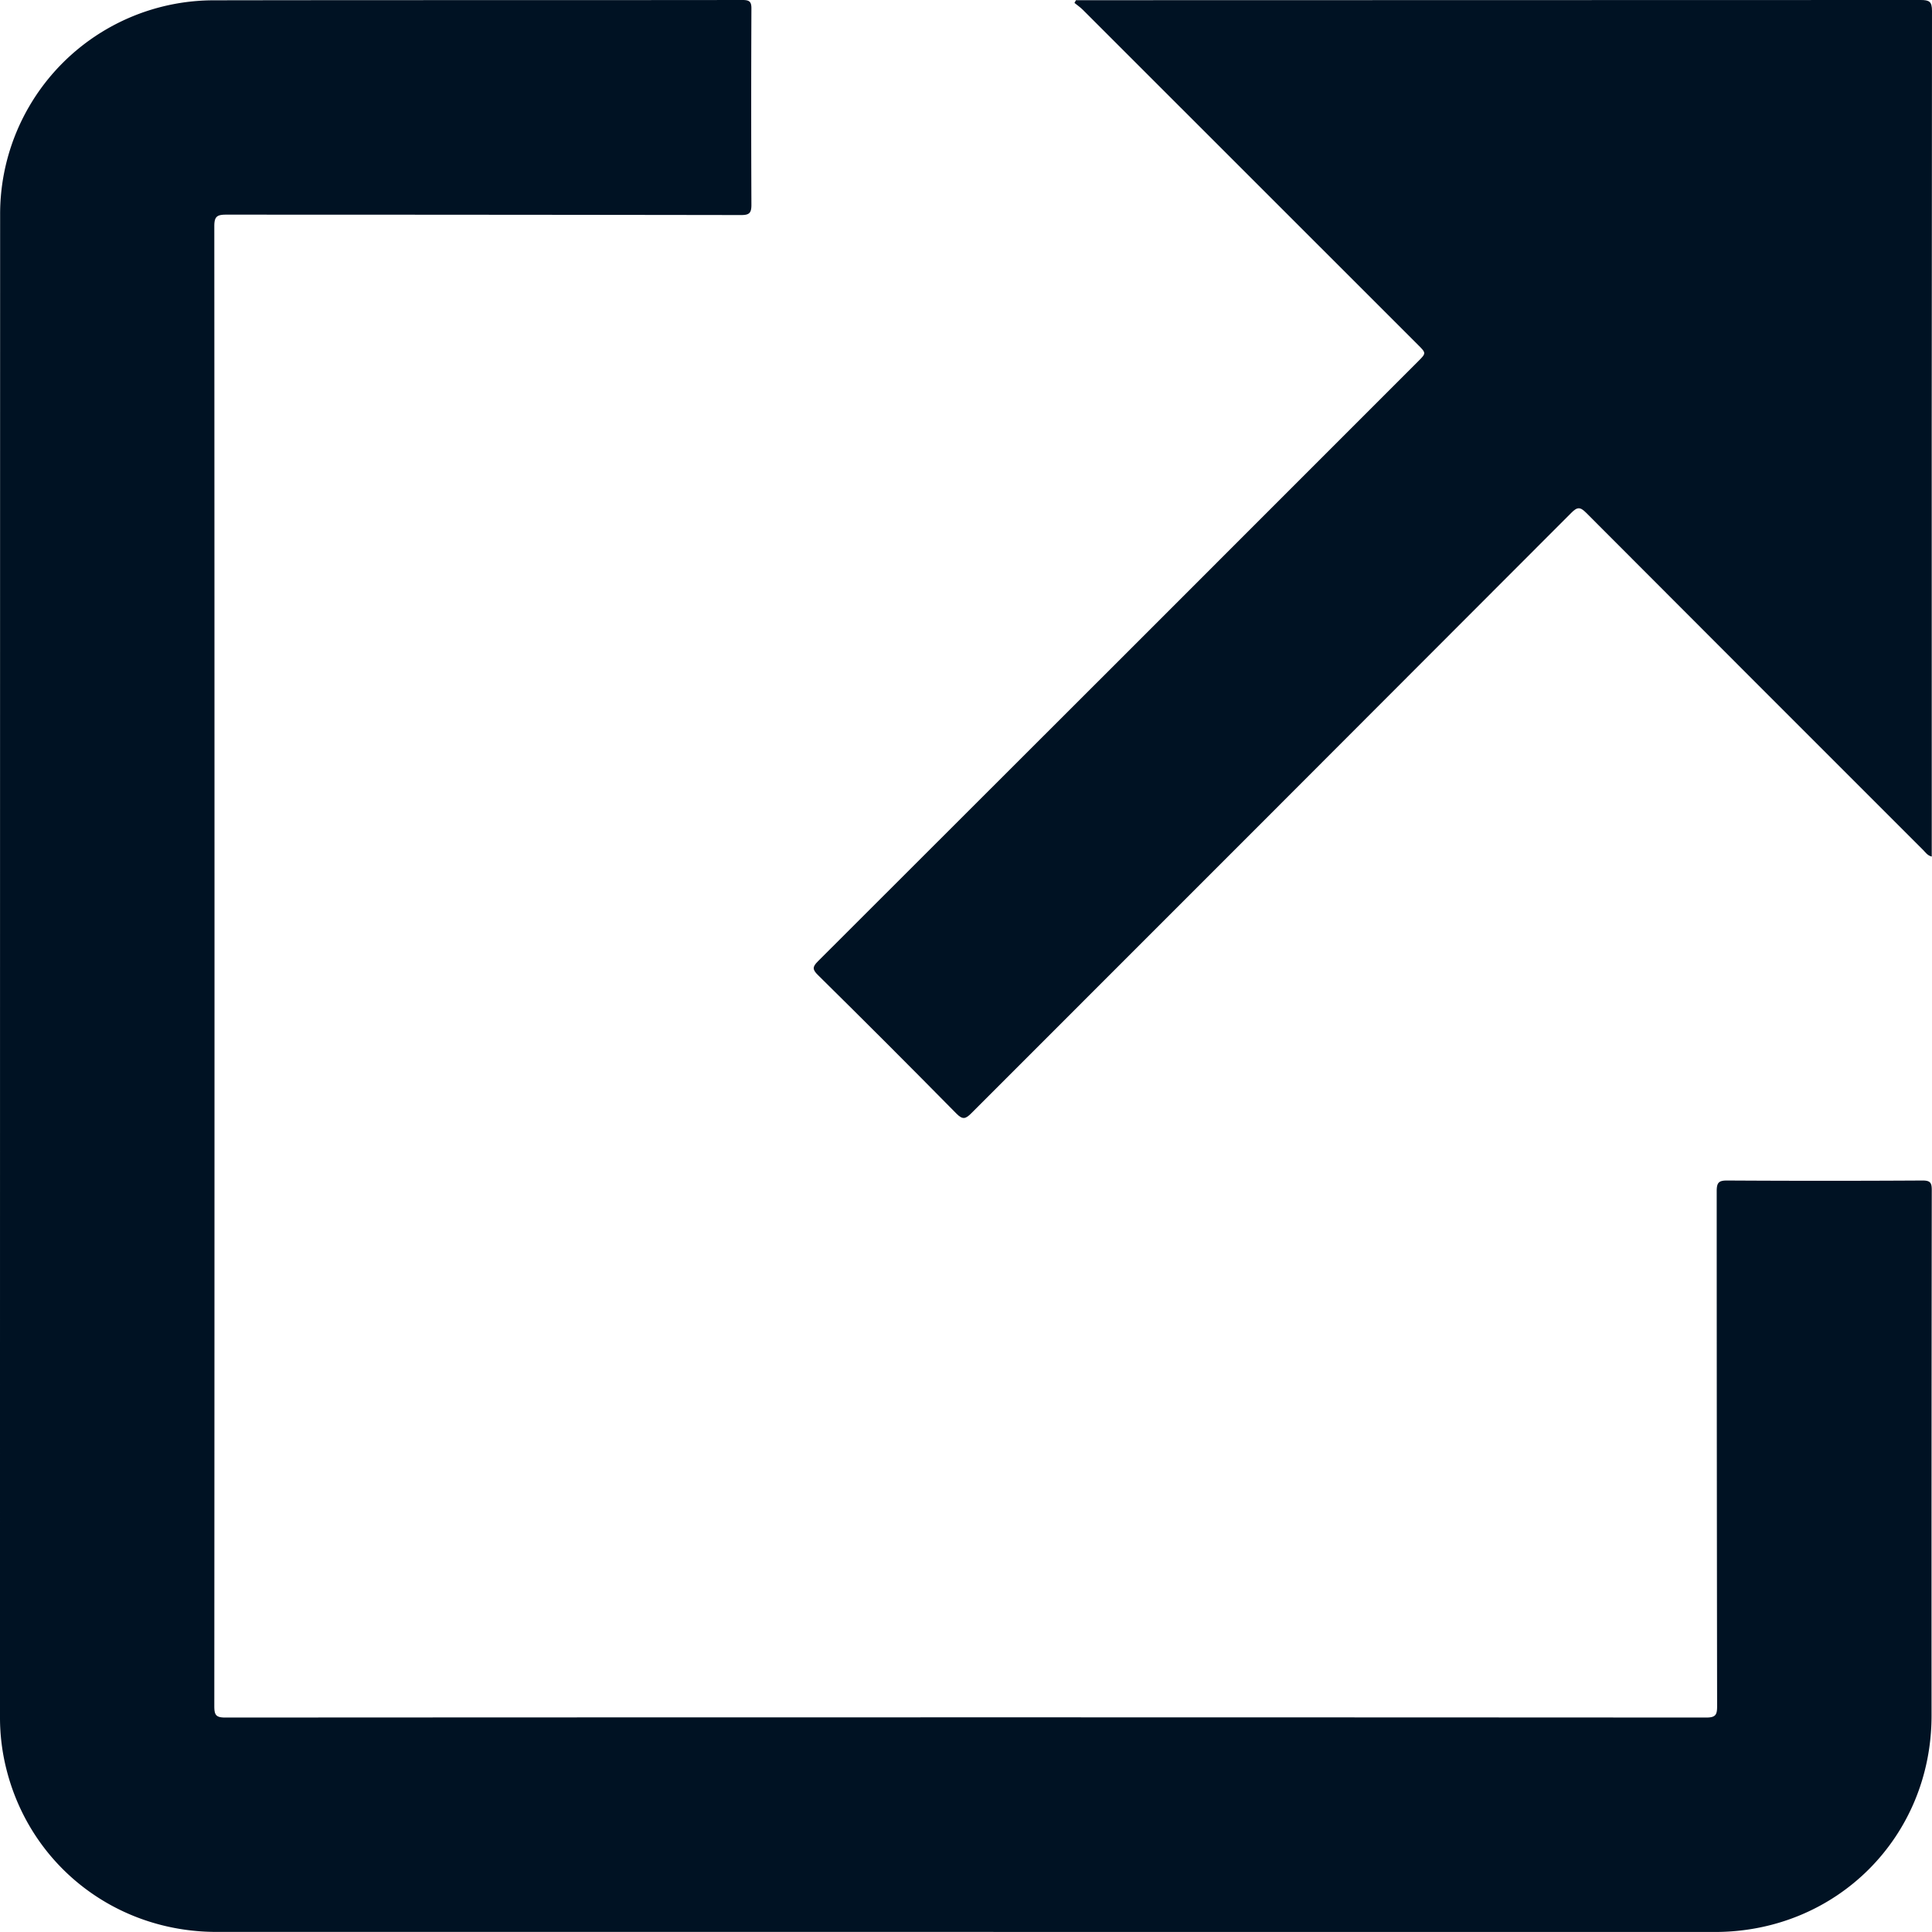 <svg xmlns="http://www.w3.org/2000/svg" viewBox="0 0 1079.99 1079.96"><defs><style>.cls-1{fill:#001223;}</style></defs><title>external-link-icon</title><g id="Layer_2" data-name="Layer 2"><g id="Layer_1-2" data-name="Layer 1"><path class="cls-1" d="M539.94,1079.94q-209.46,0-418.93,0c-56.31,0-104-37.12-117.47-91.11A117.86,117.86,0,0,1,0,960.12Q0,539.94.07,119.77A119.47,119.47,0,0,1,119.65.17C218.13,0,316.62.13,415.1,0c3.94,0,5,1,4.94,5q-.23,54.73,0,109.48c0,4.52-1.1,5.74-5.7,5.73q-144-.21-288-.22c-5.09,0-6.54,1.13-6.54,6.43q.22,413.67,0,827.35c0,4.83.87,6.35,6.12,6.34q413.93-.23,827.85,0c5.29,0,6.11-1.56,6.1-6.36q-.21-144-.23-287.94c0-5,1.38-5.93,6.07-5.9q54.5.32,109,0c4.24,0,5.16,1.19,5.15,5.27q-.18,147-.12,294c-.07,67.73-53.13,120.74-121,120.79Q749.4,1080.06,539.94,1079.94Z"/><path class="cls-1" d="M601.47.11h5.33Q840.21.11,1073.65,0c4.83,0,6.34.88,6.34,6.13q-.26,233.67-.14,467.35v5.35c-2.45-.62-3.51-2.38-4.81-3.68Q980.81,381,886.72,286.7c-3.39-3.41-5-3.42-8.38,0Q710.76,454.57,543,622.28c-3.26,3.27-4.87,3.76-8.4.18q-38.43-39-77.38-77.42c-3.11-3.07-3.14-4.56,0-7.67Q625.07,369.79,792.72,202c4.58-4.59,4.58-4.59-.11-9.28Q698.94,99.09,605.26,5.44c-1.4-1.4-3.08-2.54-4.63-3.81Z"/></g></g></svg>